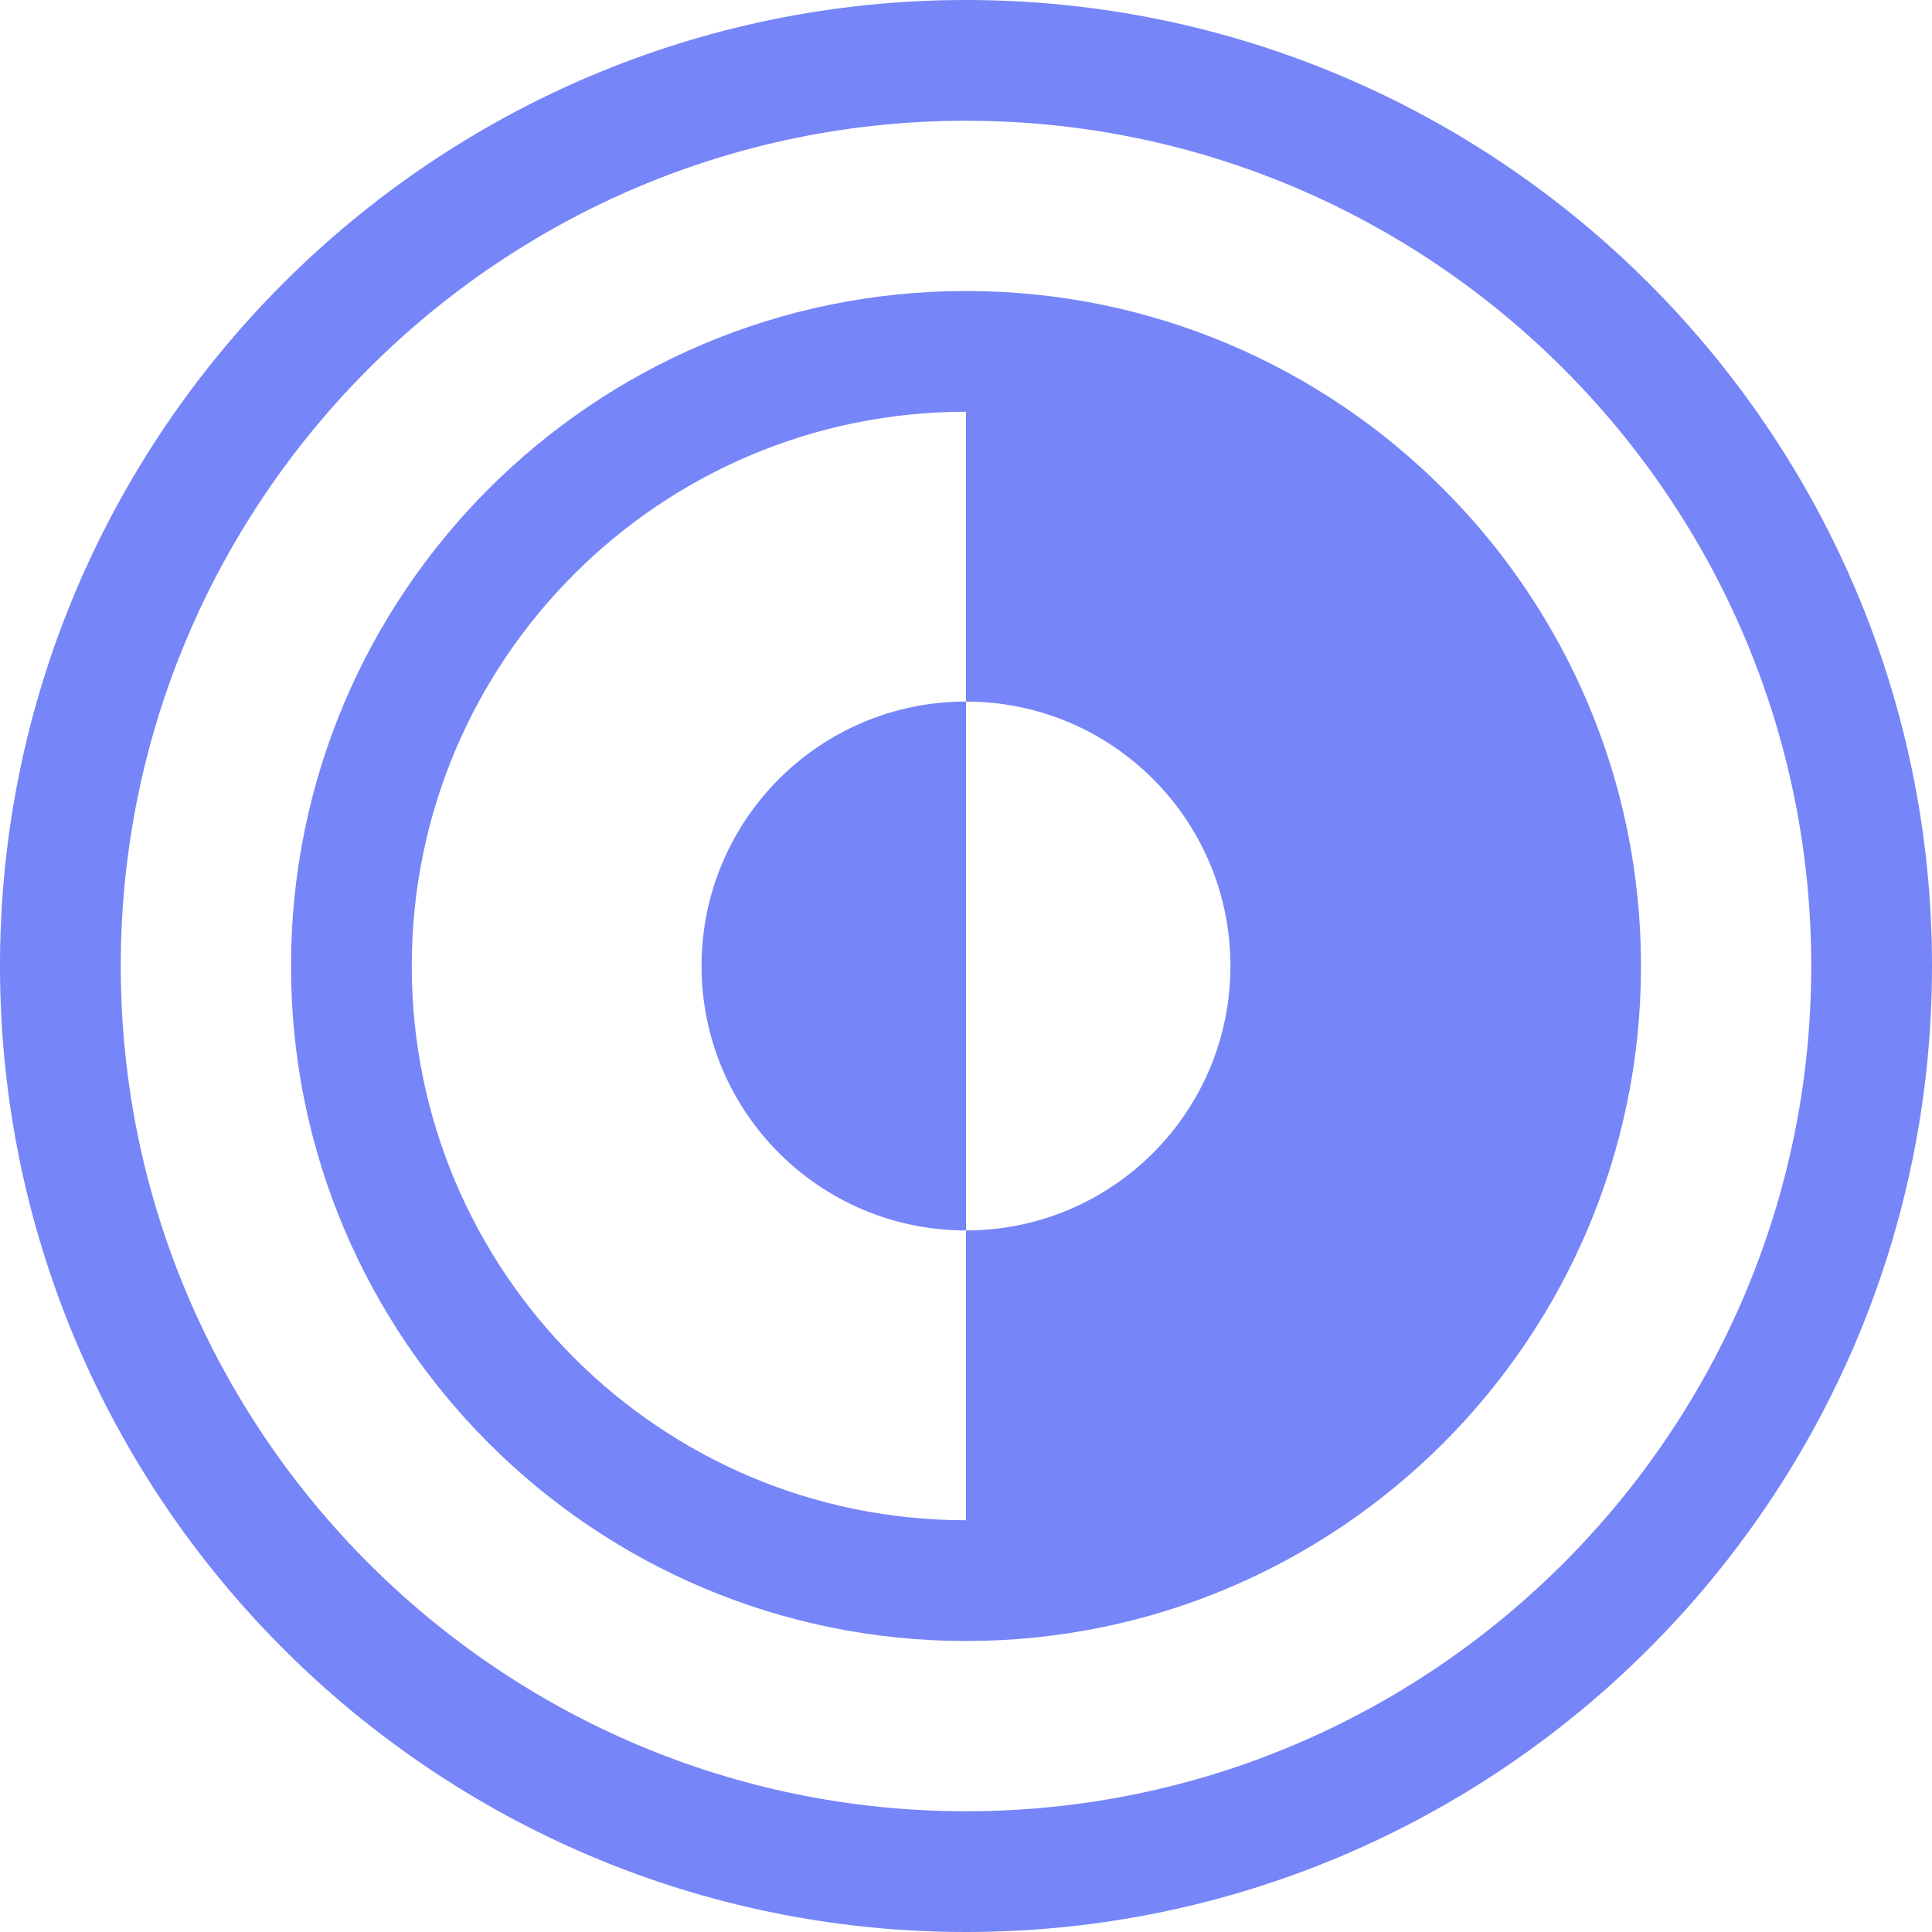 <?xml version="1.0" encoding="UTF-8"?>
<svg id="Layer_2" data-name="Layer 2" xmlns="http://www.w3.org/2000/svg" viewBox="0 0 32 32">
  <defs>
    <style>
      .cls-1 {
        fill: #7685f7;
      }

      .cls-2 {
        fill: none;
        stroke: #7685f7;
        stroke-miterlimit: 10;
        stroke-width: 2px;
      }
    </style>
  </defs>
  <g id="Layer_1_copy_2" data-name="Layer 1 copy 2">
    <g>
      <path class="cls-2" d="M16,31c-8.27,0-15-6.73-15-15S7.73,1,16,1s15,6.73,15,15-6.73,15-15,15Z"/>
      <g>
        <g>
          <path class="cls-1" d="M11.62,16c0,2.42,1.96,4.38,4.38,4.38v-8.76c-2.42,0-4.38,1.96-4.38,4.38Z"/>
          <path class="cls-1" d="M16,4.82v6.8c2.42,0,4.38,1.96,4.38,4.38s-1.96,4.38-4.38,4.38v6.8c6.17,0,11.18-5.01,11.18-11.18s-5.01-11.18-11.18-11.18Z"/>
        </g>
        <path class="cls-2" d="M16,5.82c-5.62,0-10.18,4.56-10.18,10.18s4.56,10.18,10.18,10.18"/>
      </g>
    </g>
  </g>
</svg>